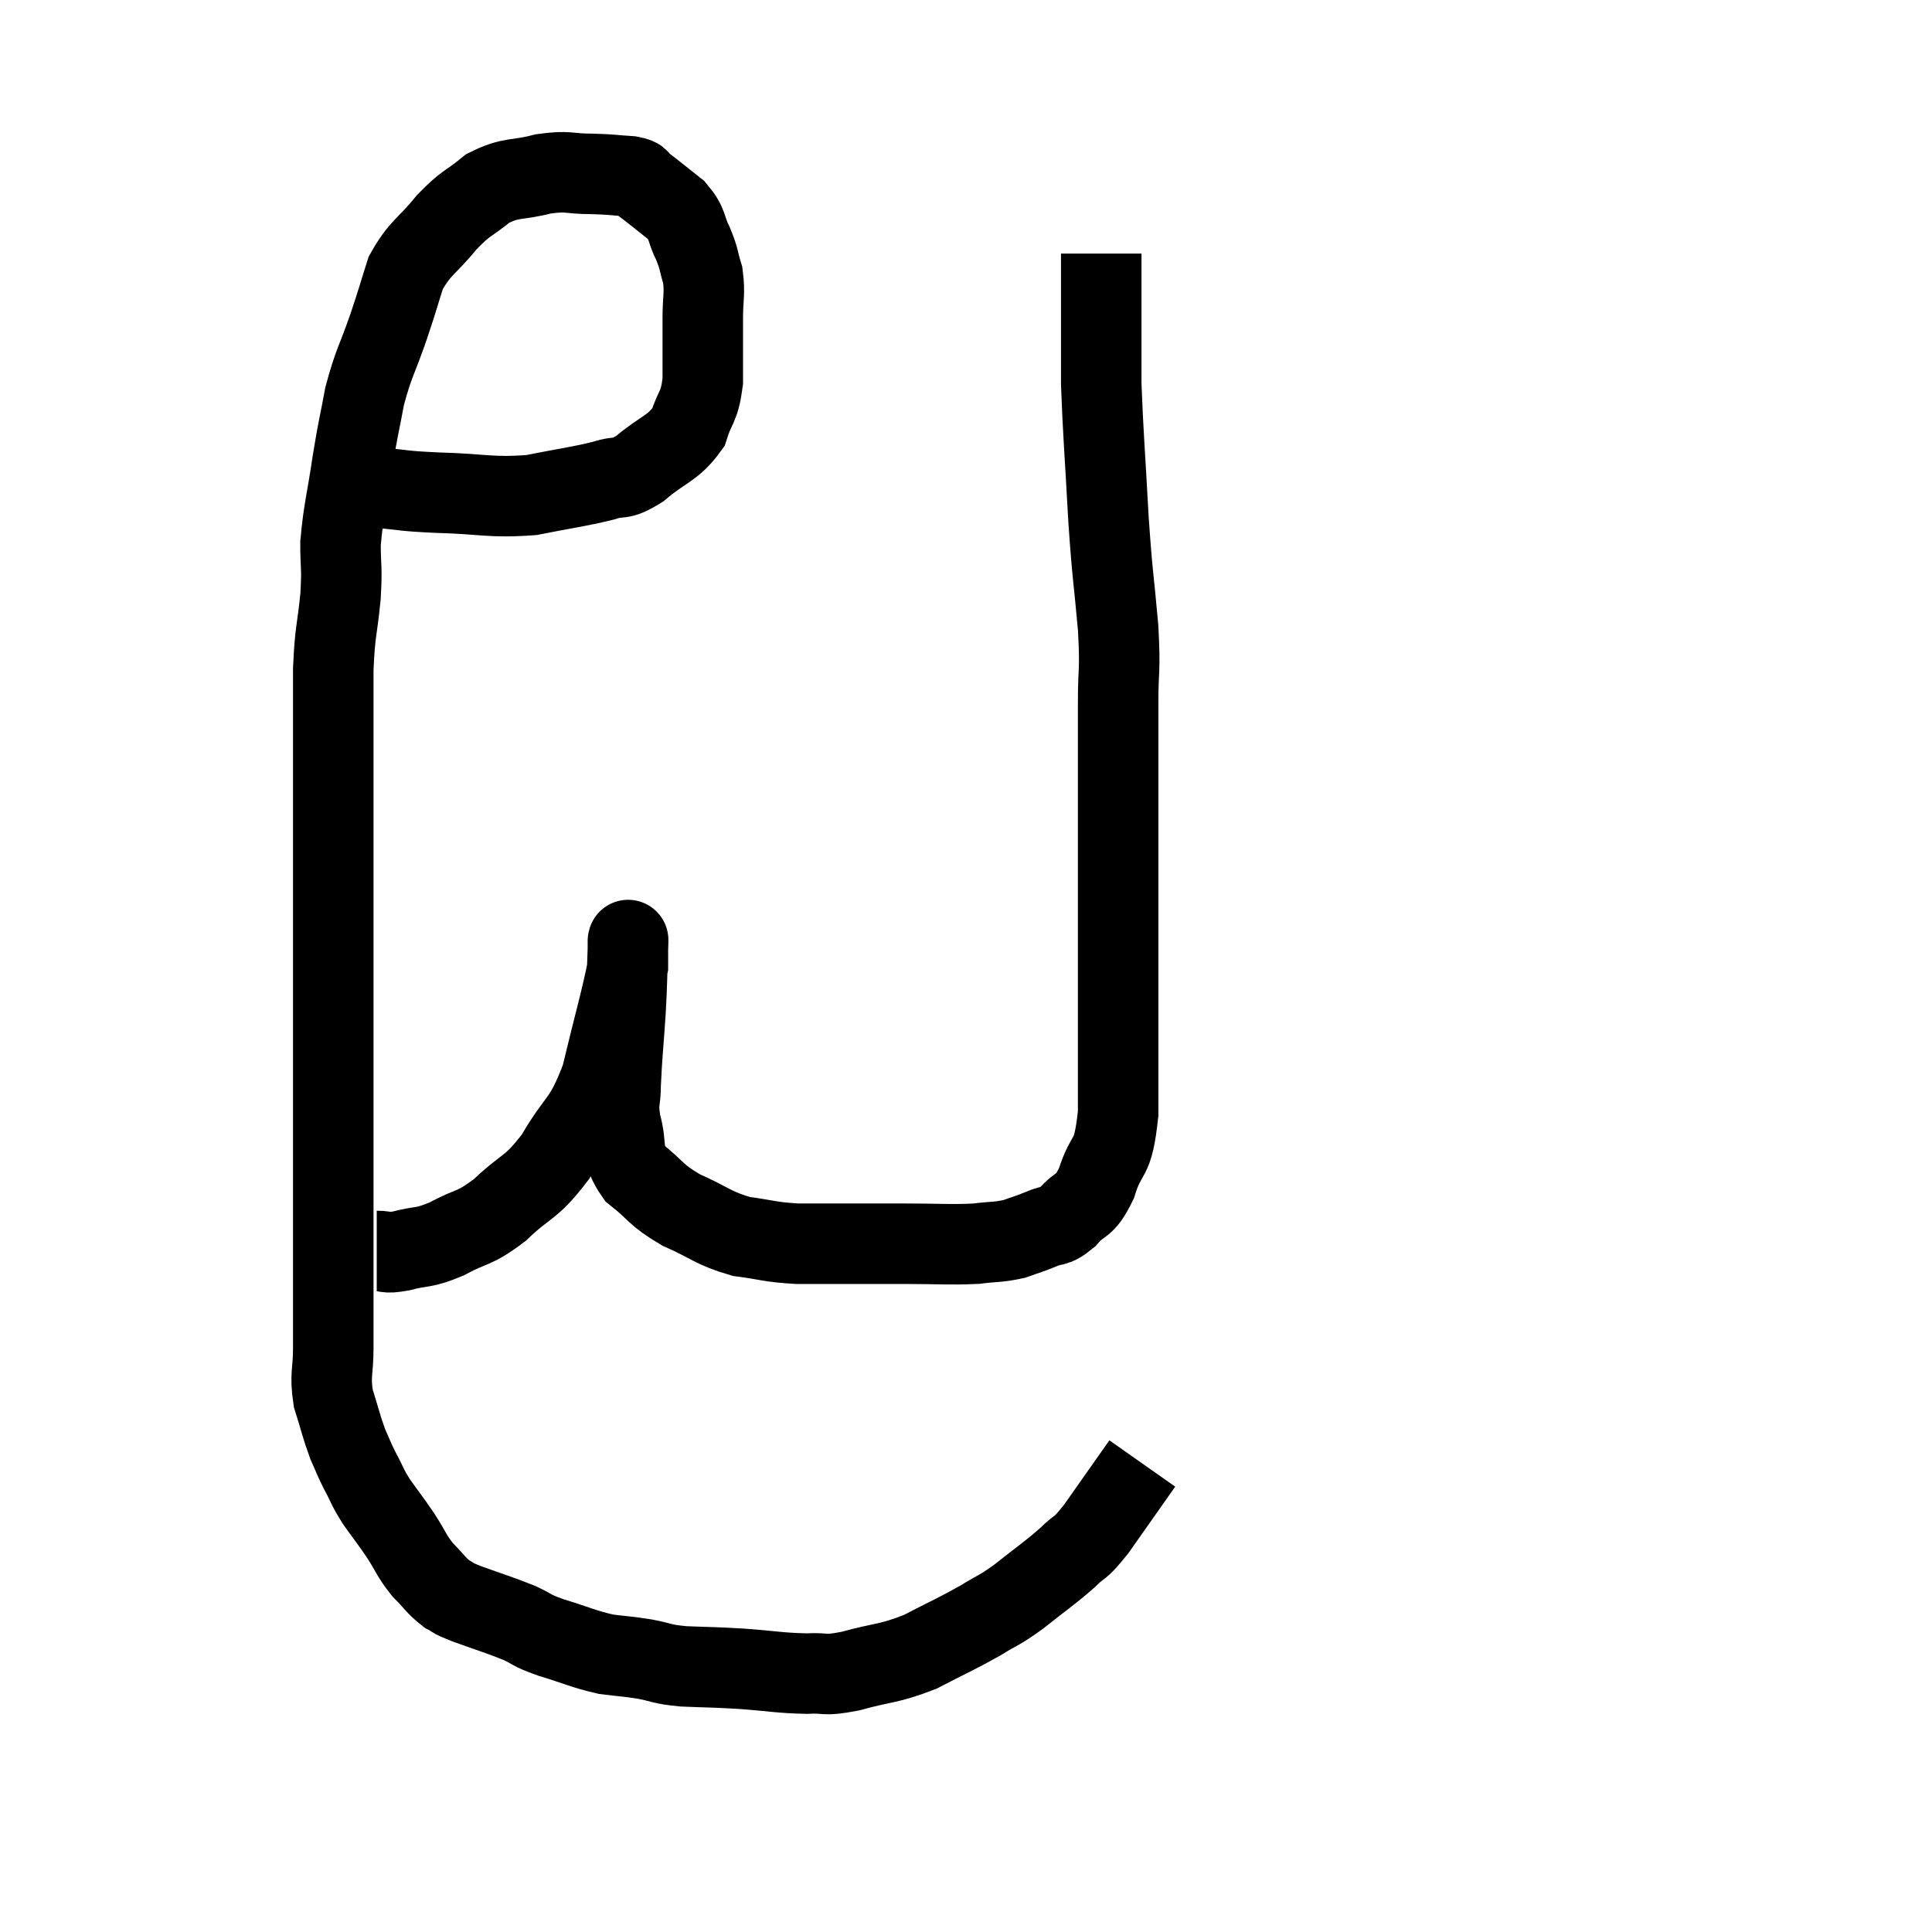 <svg width="48" height="48" viewBox="0 0 48 48" xmlns="http://www.w3.org/2000/svg"><path d="M 8.76 12.12 C 9.09 12.12, 8.895 12.09, 9.42 12.12 C 10.14 12.18, 9.915 12.195, 10.86 12.24 C 12.03 12.27, 12.165 12.375, 13.2 12.3 C 14.1 12.12, 14.325 12.105, 15 11.94 C 15.45 11.79, 15.375 11.97, 15.9 11.64 C 16.5 11.13, 16.71 11.16, 17.1 10.62 C 17.28 10.05, 17.37 10.155, 17.46 9.48 C 17.46 8.7, 17.46 8.58, 17.46 7.92 C 17.46 7.38, 17.52 7.305, 17.46 6.84 C 17.34 6.45, 17.385 6.465, 17.22 6.06 C 17.01 5.64, 17.115 5.595, 16.8 5.22 C 16.38 4.89, 16.245 4.77, 15.96 4.56 C 15.81 4.47, 15.975 4.44, 15.66 4.38 C 15.18 4.35, 15.24 4.335, 14.7 4.32 C 14.1 4.32, 14.145 4.23, 13.5 4.32 C 12.81 4.5, 12.72 4.38, 12.12 4.68 C 11.61 5.1, 11.61 4.995, 11.1 5.52 C 10.59 6.15, 10.44 6.135, 10.08 6.78 C 9.87 7.44, 9.915 7.335, 9.66 8.1 C 9.36 8.97, 9.285 9, 9.06 9.84 C 8.91 10.65, 8.91 10.545, 8.76 11.46 C 8.61 12.48, 8.535 12.66, 8.46 13.5 C 8.46 14.16, 8.505 14.04, 8.46 14.82 C 8.37 15.72, 8.325 15.63, 8.28 16.62 C 8.28 17.7, 8.28 17.67, 8.28 18.78 C 8.28 19.92, 8.28 19.905, 8.28 21.06 C 8.28 22.23, 8.28 22.23, 8.28 23.4 C 8.28 24.57, 8.28 24.72, 8.28 25.74 C 8.28 26.61, 8.28 26.565, 8.28 27.48 C 8.28 28.44, 8.28 28.485, 8.28 29.4 C 8.28 30.27, 8.28 30.36, 8.28 31.14 C 8.28 31.83, 8.28 31.935, 8.28 32.52 C 8.28 33, 8.28 32.925, 8.28 33.48 C 8.28 34.11, 8.19 34.14, 8.28 34.74 C 8.46 35.31, 8.475 35.43, 8.64 35.88 C 8.79 36.21, 8.76 36.18, 8.94 36.54 C 9.15 36.93, 9.105 36.915, 9.36 37.32 C 9.66 37.74, 9.675 37.74, 9.96 38.16 C 10.23 38.58, 10.215 38.64, 10.5 39 C 10.8 39.3, 10.83 39.39, 11.1 39.6 C 11.34 39.72, 11.13 39.66, 11.58 39.84 C 12.24 40.08, 12.375 40.11, 12.9 40.32 C 13.29 40.5, 13.14 40.485, 13.68 40.68 C 14.37 40.89, 14.475 40.965, 15.06 41.1 C 15.54 41.16, 15.54 41.145, 16.02 41.22 C 16.5 41.31, 16.38 41.34, 16.98 41.4 C 17.7 41.43, 17.655 41.415, 18.42 41.46 C 19.23 41.52, 19.365 41.565, 20.04 41.58 C 20.58 41.55, 20.415 41.655, 21.12 41.52 C 21.99 41.28, 22.05 41.355, 22.86 41.04 C 23.61 40.65, 23.745 40.605, 24.36 40.26 C 24.84 39.96, 24.78 40.05, 25.32 39.66 C 25.92 39.18, 26.04 39.12, 26.52 38.7 C 26.88 38.34, 26.775 38.565, 27.24 37.98 C 27.81 37.17, 28.095 36.765, 28.38 36.36 C 28.38 36.36, 28.38 36.36, 28.38 36.36 C 28.38 36.36, 28.38 36.36, 28.38 36.36 C 28.38 36.36, 28.38 36.36, 28.38 36.36 L 28.38 36.36" fill="none" stroke="black" stroke-width="2"></path><path d="M 9.36 31.08 C 9.66 31.08, 9.525 31.155, 9.96 31.08 C 10.53 30.93, 10.485 31.035, 11.1 30.78 C 11.76 30.42, 11.745 30.57, 12.42 30.06 C 13.11 29.4, 13.17 29.565, 13.8 28.74 C 14.37 27.75, 14.49 27.945, 14.94 26.76 C 15.27 25.38, 15.435 24.84, 15.6 24 C 15.6 23.7, 15.6 23.55, 15.6 23.4 C 15.6 23.4, 15.6 23.4, 15.6 23.4 C 15.6 23.4, 15.6 23.4, 15.6 23.4 C 15.6 23.4, 15.6 23.355, 15.6 23.4 C 15.6 23.49, 15.615 23.145, 15.6 23.58 C 15.57 24.36, 15.585 24.3, 15.54 25.14 C 15.48 26.04, 15.45 26.25, 15.42 26.94 C 15.42 27.42, 15.33 27.345, 15.42 27.9 C 15.6 28.53, 15.405 28.62, 15.78 29.16 C 16.35 29.61, 16.26 29.67, 16.92 30.06 C 17.67 30.39, 17.7 30.51, 18.42 30.72 C 19.11 30.81, 19.08 30.855, 19.8 30.9 C 20.55 30.9, 20.625 30.9, 21.3 30.9 C 21.9 30.9, 21.765 30.9, 22.5 30.9 C 23.37 30.9, 23.565 30.93, 24.24 30.9 C 24.72 30.84, 24.795 30.87, 25.2 30.78 C 25.53 30.66, 25.53 30.675, 25.86 30.54 C 26.19 30.39, 26.175 30.525, 26.52 30.24 C 26.88 29.82, 26.925 30.045, 27.24 29.4 C 27.51 28.53, 27.645 28.935, 27.78 27.66 C 27.78 25.98, 27.78 25.845, 27.78 24.3 C 27.78 22.89, 27.78 23.19, 27.78 21.48 C 27.78 19.47, 27.78 18.93, 27.78 17.46 C 27.78 16.53, 27.84 16.74, 27.78 15.6 C 27.66 14.25, 27.645 14.415, 27.54 12.9 C 27.45 11.22, 27.405 10.77, 27.36 9.54 C 27.36 8.76, 27.36 8.595, 27.36 7.98 C 27.36 7.53, 27.36 7.305, 27.36 7.08 C 27.36 7.08, 27.36 7.2, 27.36 7.08 C 27.36 6.84, 27.36 6.795, 27.36 6.6 C 27.36 6.45, 27.36 6.375, 27.36 6.3 C 27.36 6.3, 27.36 6.3, 27.36 6.3 L 27.36 6.3" fill="none" stroke="black" stroke-width="2"></path></svg>